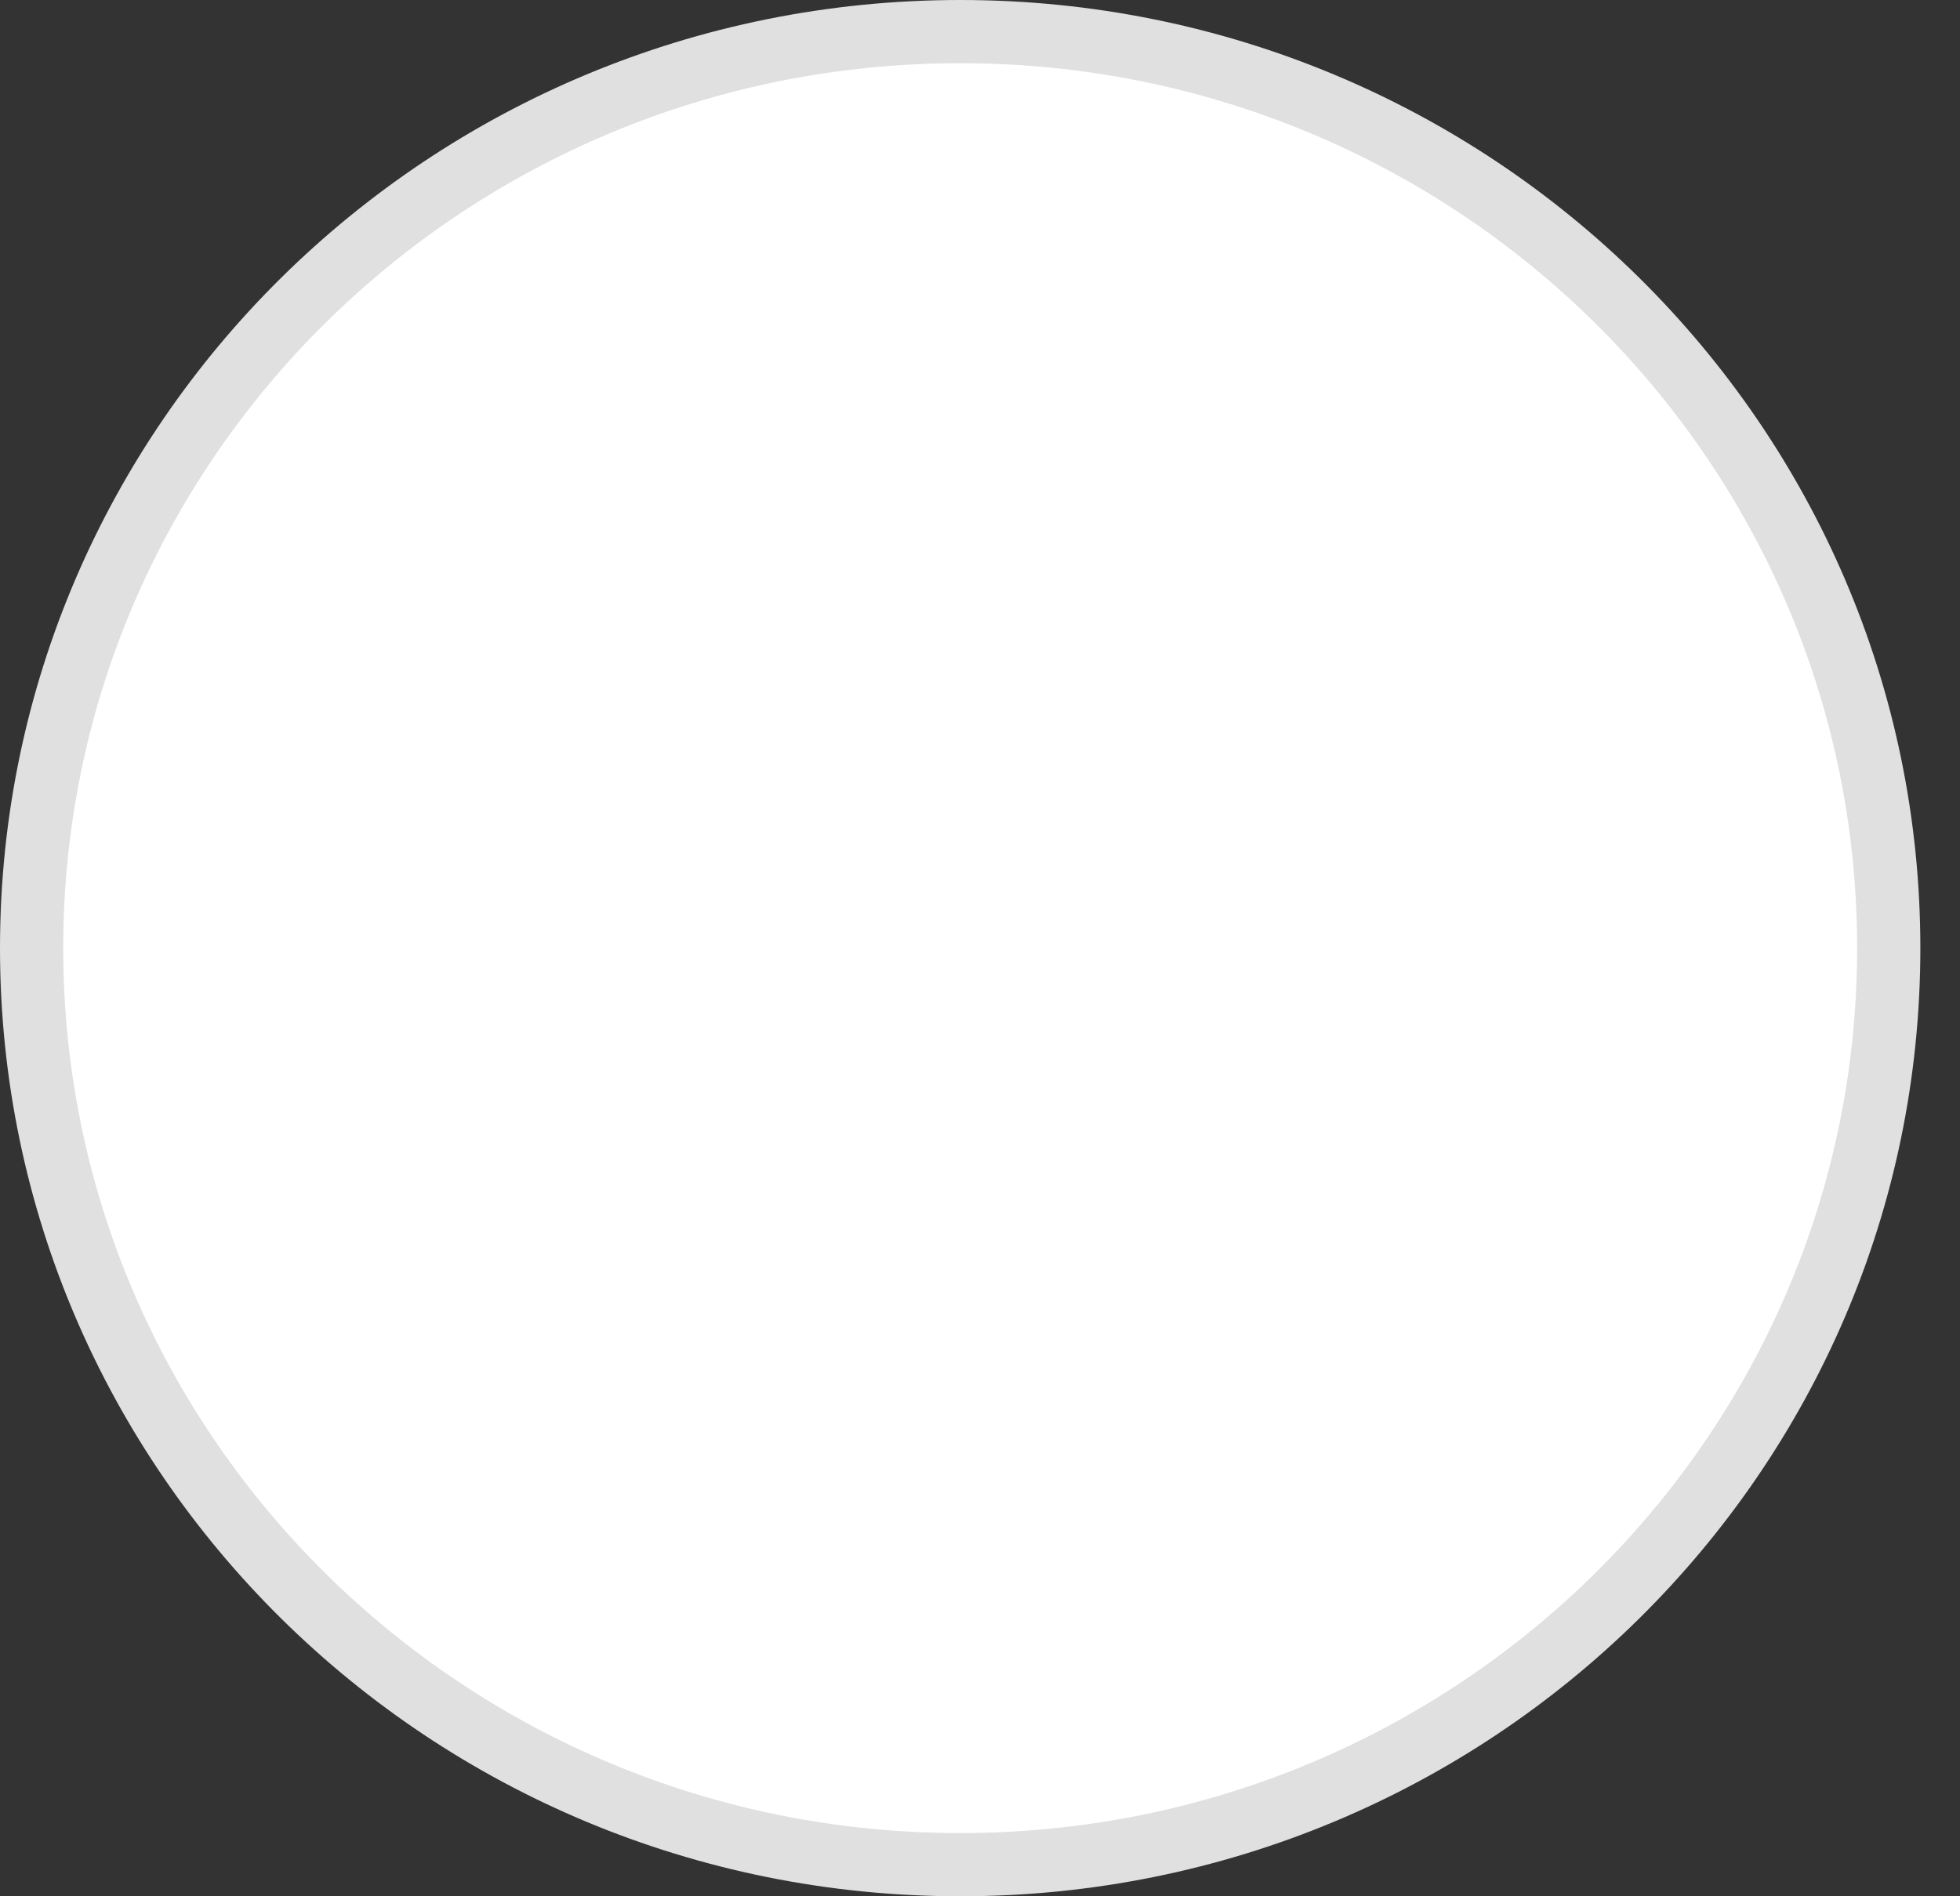 <svg width="31" height="30" viewBox="0 0 31 30" fill="none" xmlns="http://www.w3.org/2000/svg">
<rect x="0" y="0" width="31" height="30" fill="#333333" stroke="none"/>
<path d="M29.873 15C29.873 23.002 23.304 29.5 15.187 29.5C7.07 29.5 0.5 23.002 0.5 15C0.5 6.998 7.07 0.5 15.187 0.5C23.304 0.5 29.873 6.998 29.873 15Z" fill="white" stroke="#E0E0E0"/>
</svg>
